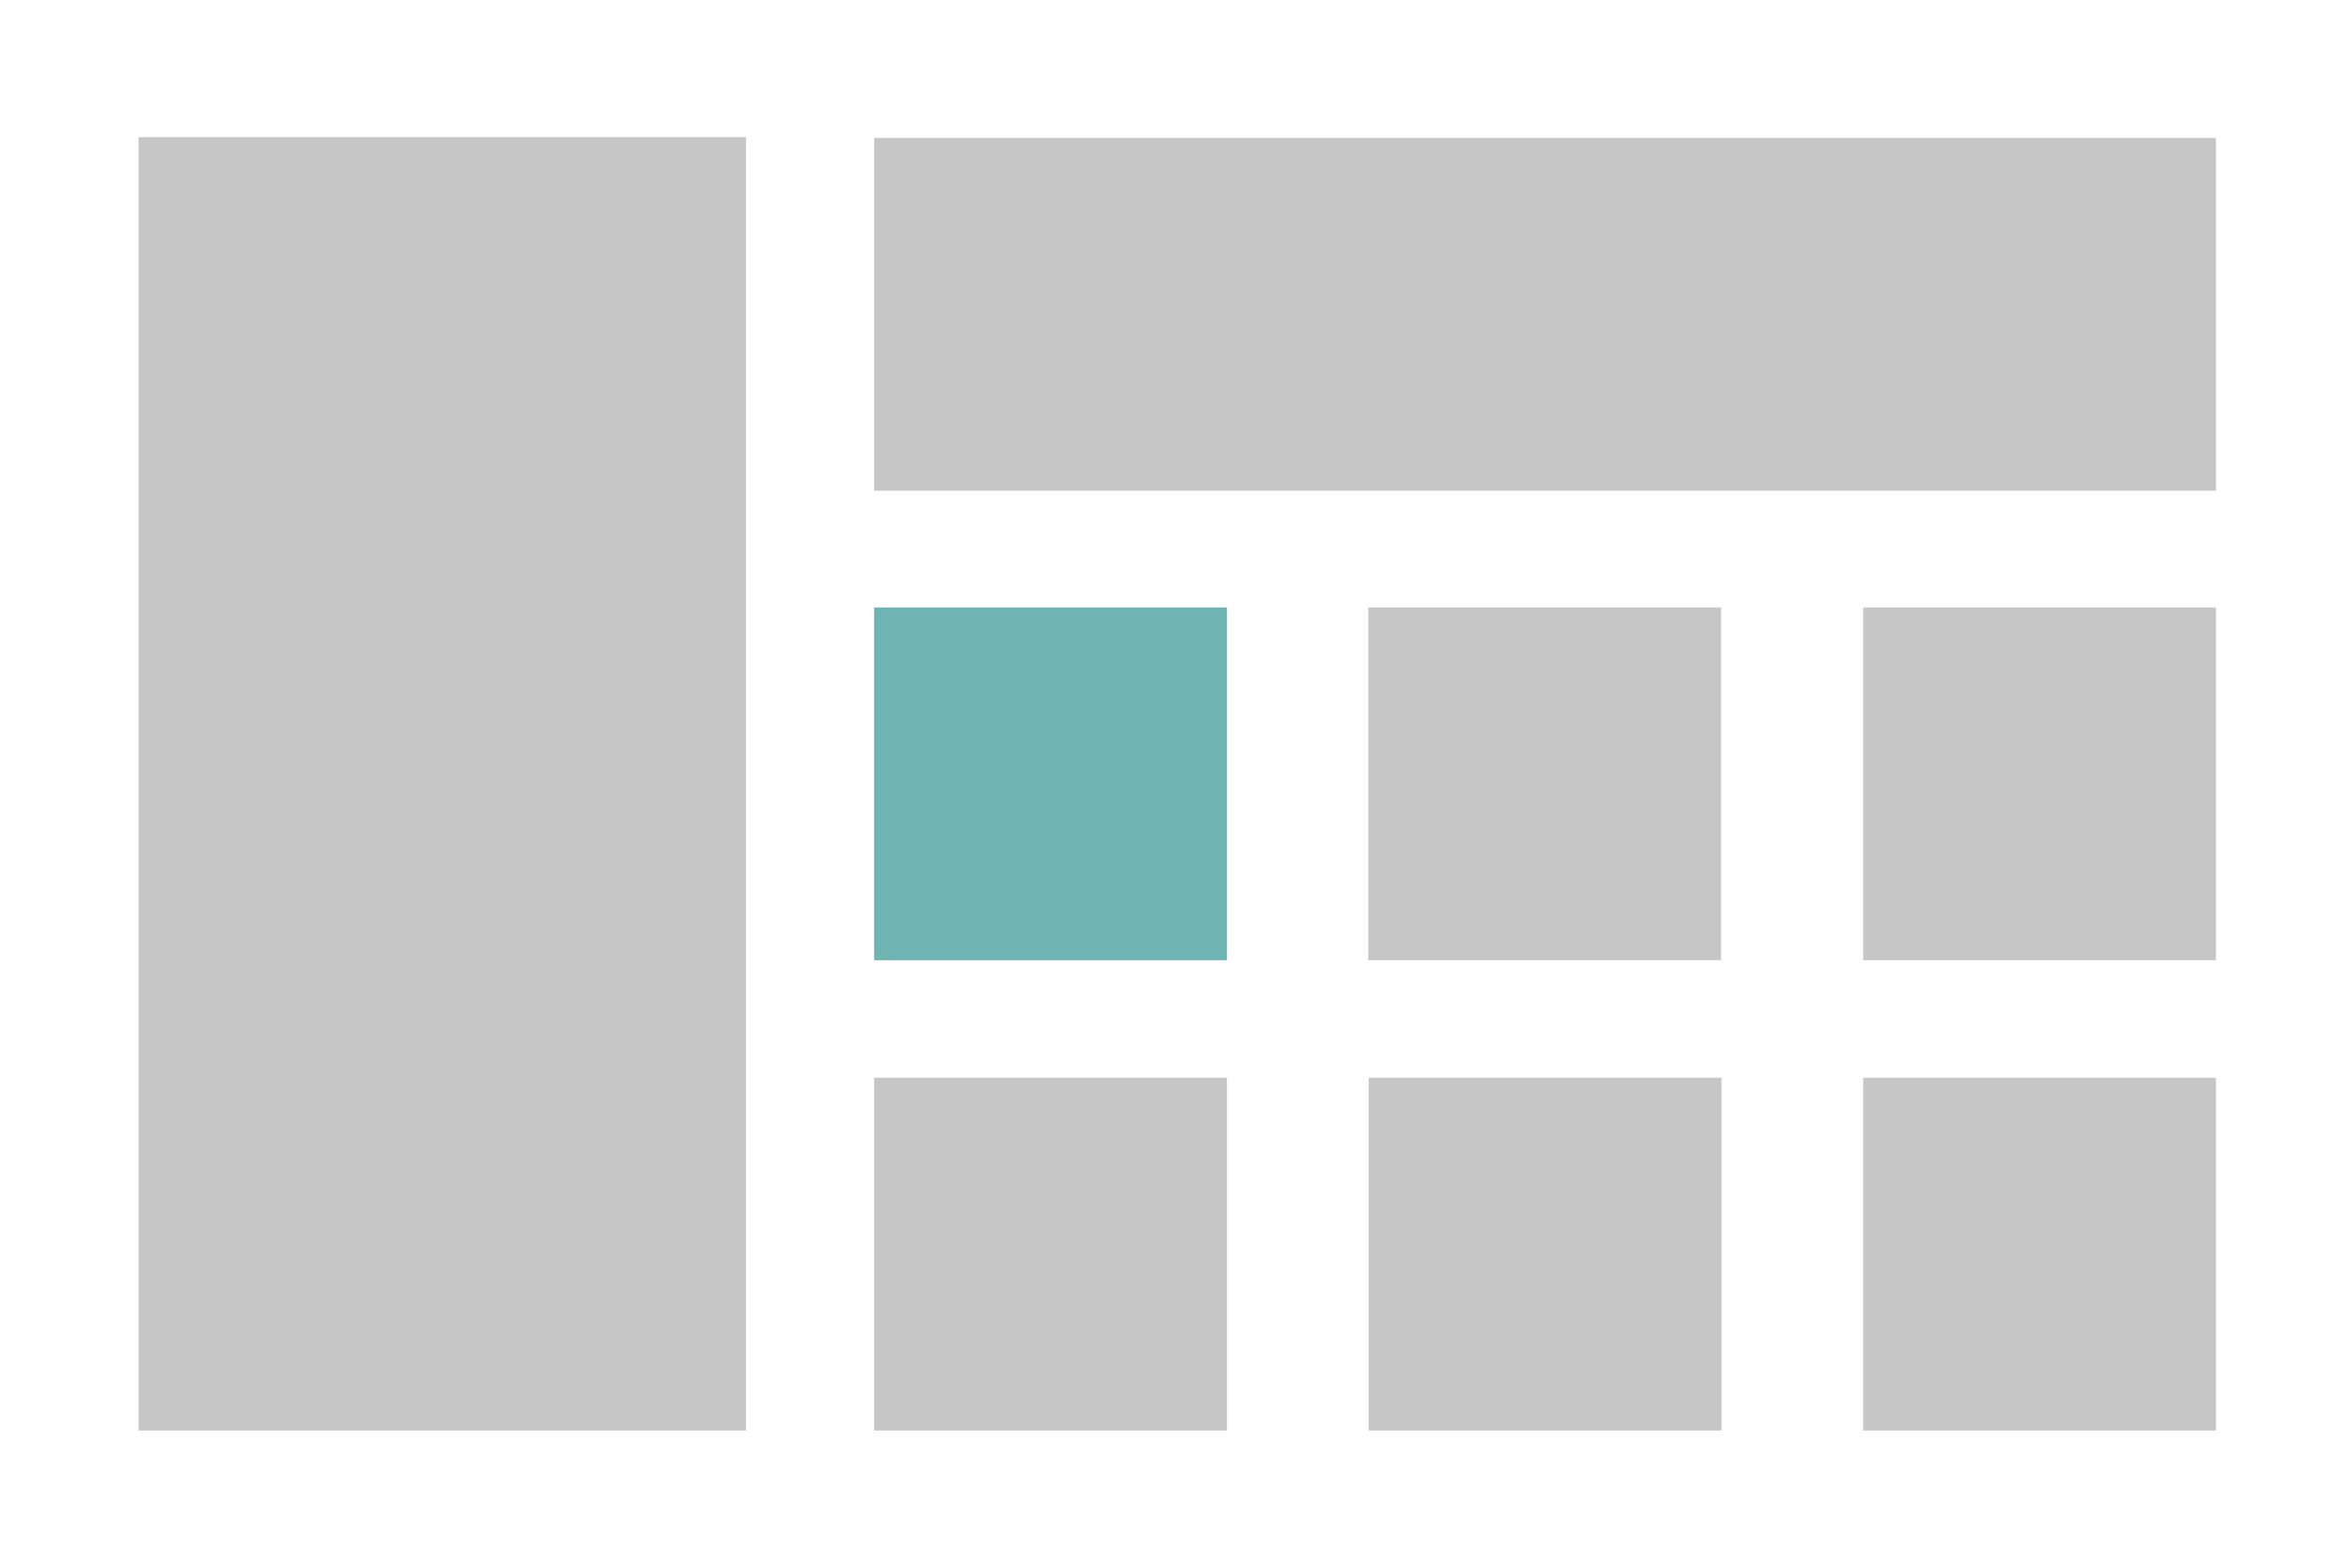 <svg xmlns="http://www.w3.org/2000/svg" viewBox="0 0 120 80"><defs><style>.a{fill:#c6c6c6;}.b{fill:#6db4b3;}</style></defs><title>component.commonCategory Tile</title><rect class="a" x="7.07" y="7" width="30.99" height="66"/><rect class="a" x="44.6" y="7.04" width="68.46" height="18"/><rect class="a" x="44.6" y="55" width="18" height="18"/><rect class="a" x="95.06" y="55" width="18" height="18"/><rect class="a" x="69.83" y="55" width="18" height="18"/><rect class="b" x="44.6" y="31" width="18" height="18"/><rect class="a" x="69.81" y="31" width="18" height="18"/><rect class="a" x="95.06" y="31" width="18" height="18"/></svg>